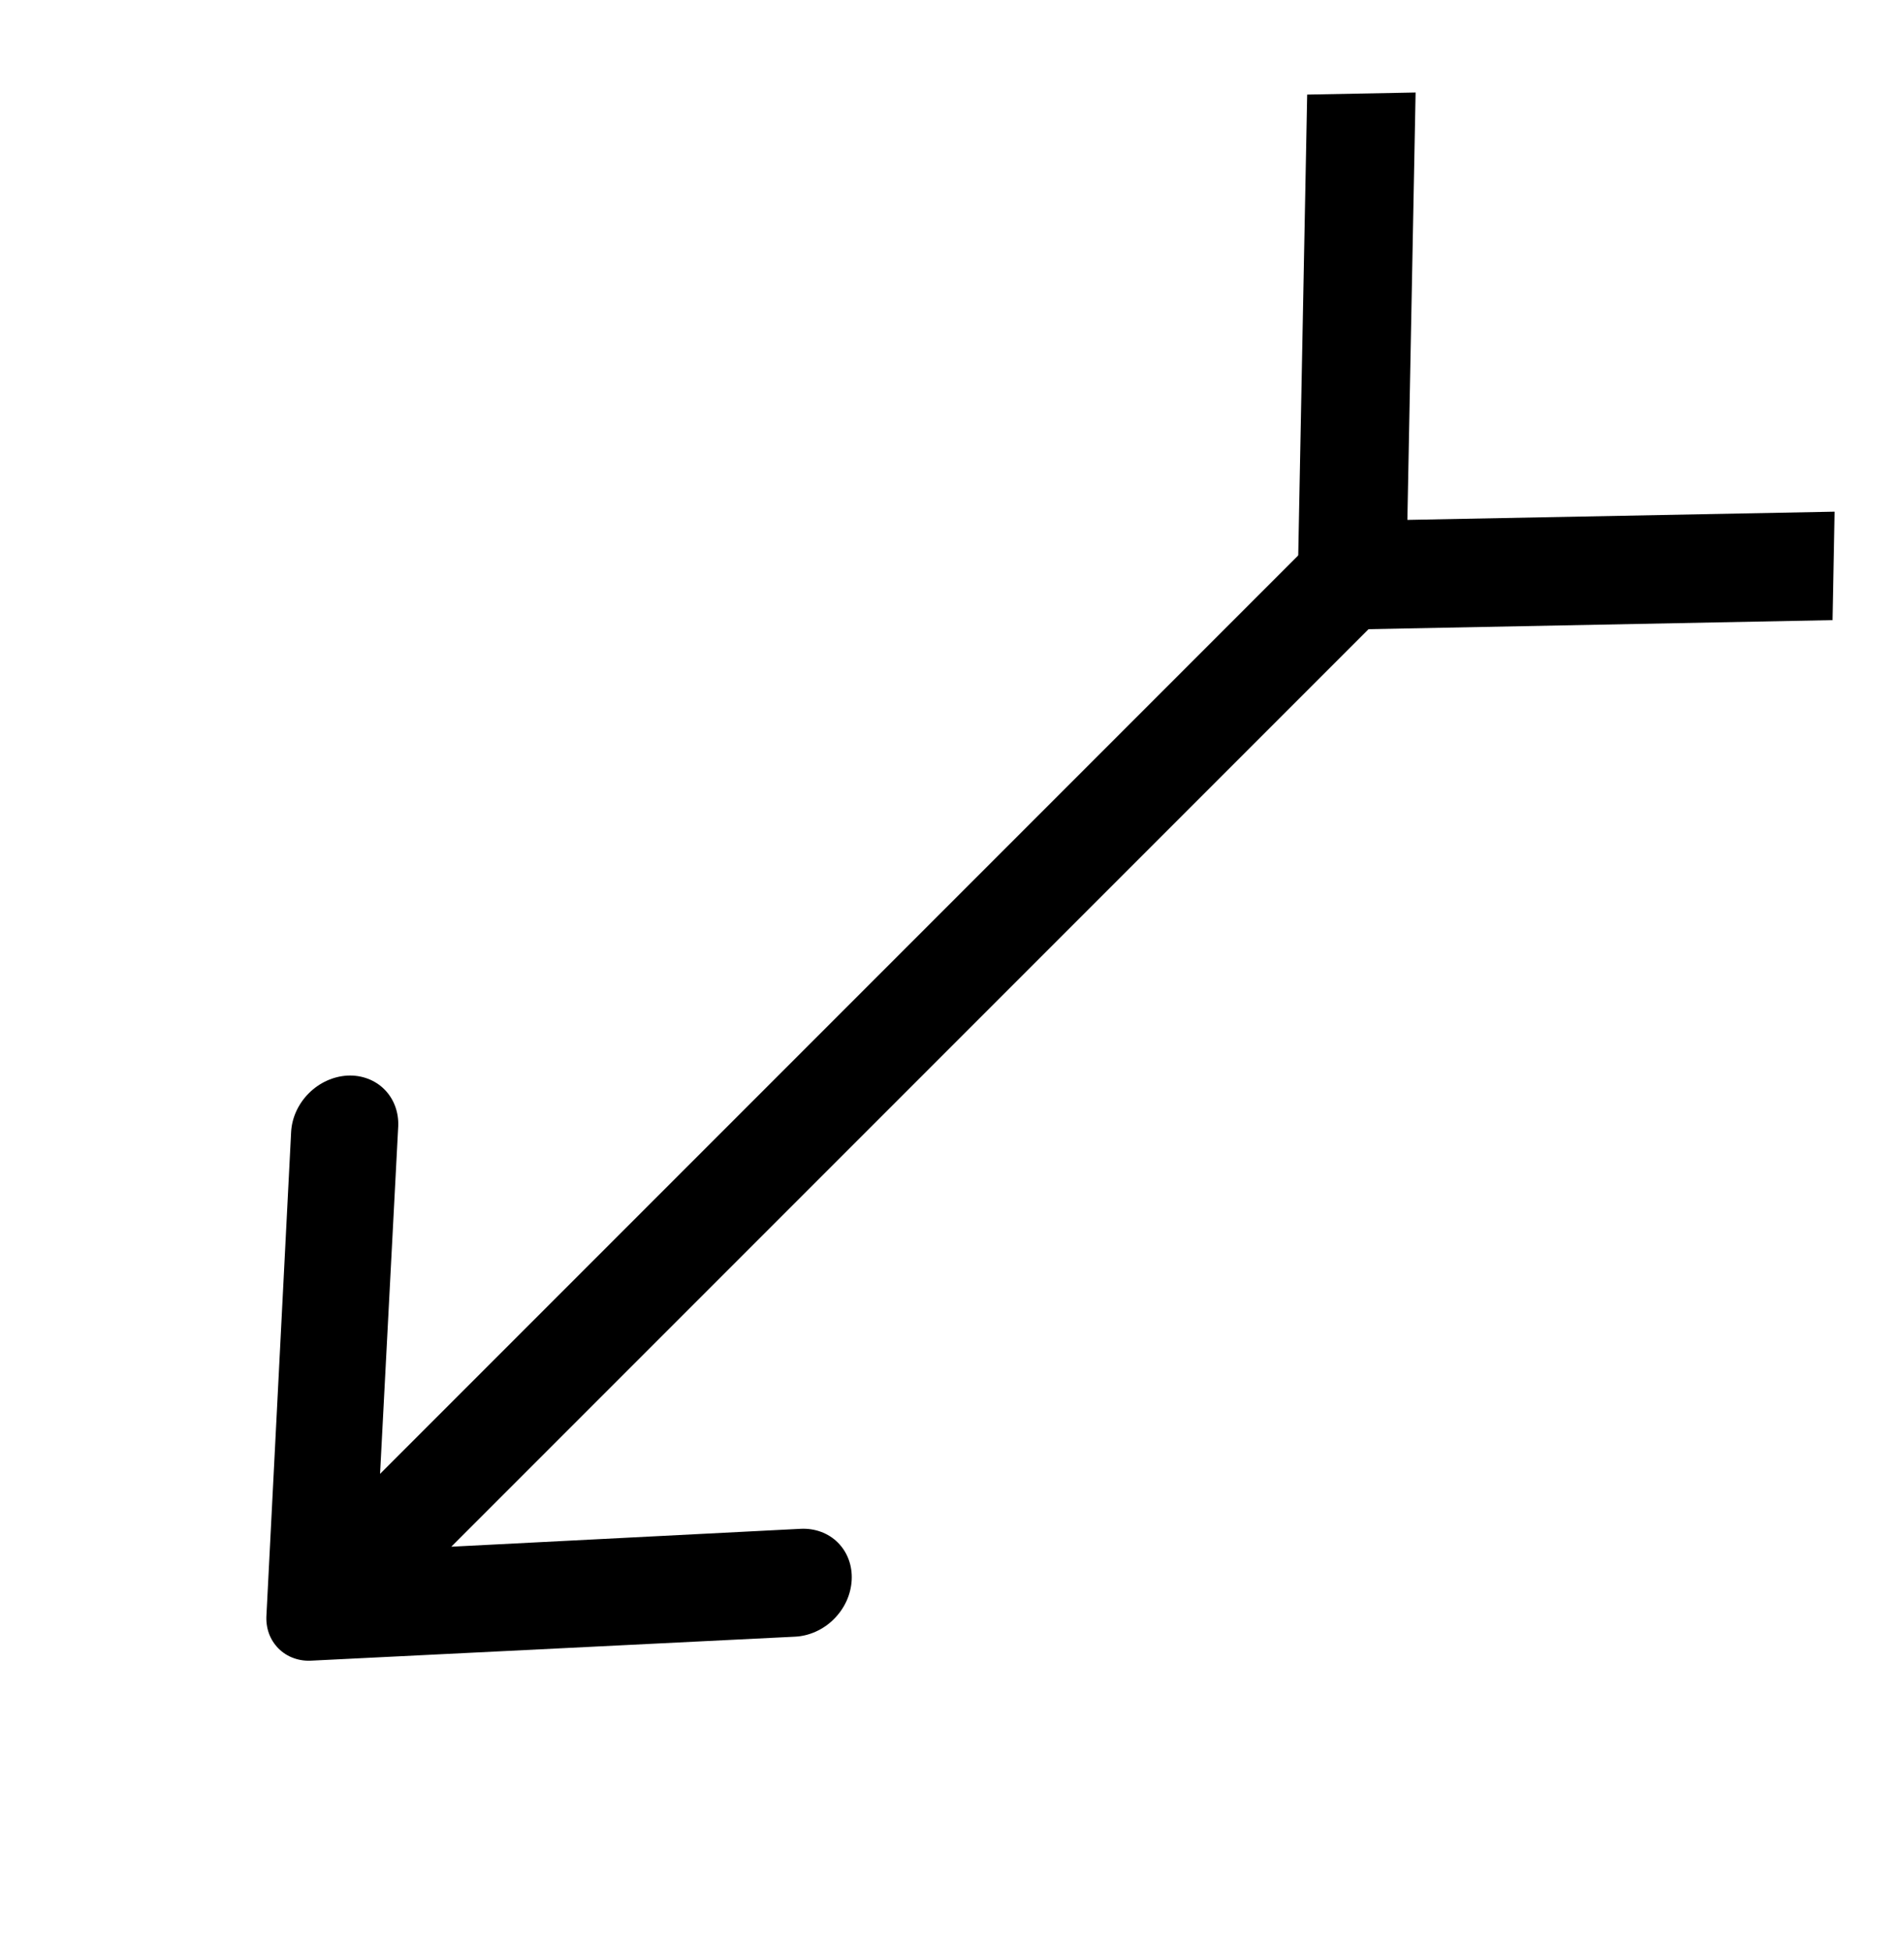<svg width="41" height="42" viewBox="0 0 41 42" fill="none" xmlns="http://www.w3.org/2000/svg">
<path d="M18.34 34.014C18.348 33.861 18.326 33.711 18.275 33.573C18.224 33.435 18.145 33.311 18.043 33.209C17.941 33.106 17.817 33.028 17.679 32.977C17.541 32.926 17.391 32.904 17.238 32.912L9.718 33.297L29.944 13.071C30.172 12.843 30.309 12.543 30.324 12.236C30.34 11.93 30.233 11.642 30.028 11.436C29.822 11.23 29.534 11.124 29.227 11.139C28.921 11.155 28.621 11.292 28.393 11.52L8.184 31.729L8.575 24.249C8.589 23.943 8.482 23.657 8.278 23.452C8.073 23.247 7.786 23.14 7.481 23.155C7.175 23.172 6.877 23.308 6.65 23.535C6.423 23.762 6.286 24.061 6.269 24.366L5.738 34.764C5.728 34.901 5.746 35.036 5.79 35.161C5.835 35.286 5.906 35.397 5.998 35.489C6.09 35.581 6.201 35.652 6.326 35.696C6.451 35.741 6.586 35.759 6.723 35.749L17.119 35.234C17.272 35.227 17.425 35.189 17.569 35.124C17.713 35.059 17.846 34.967 17.959 34.853C18.072 34.74 18.165 34.607 18.23 34.463C18.295 34.319 18.332 34.166 18.34 34.014Z" fill="black"/>
<path d="M39.506 11.015L39.462 13.35L27.924 13.575L28.148 2.037L30.483 1.992L30.306 11.192L39.506 11.015Z" fill="black"/>
</svg>
